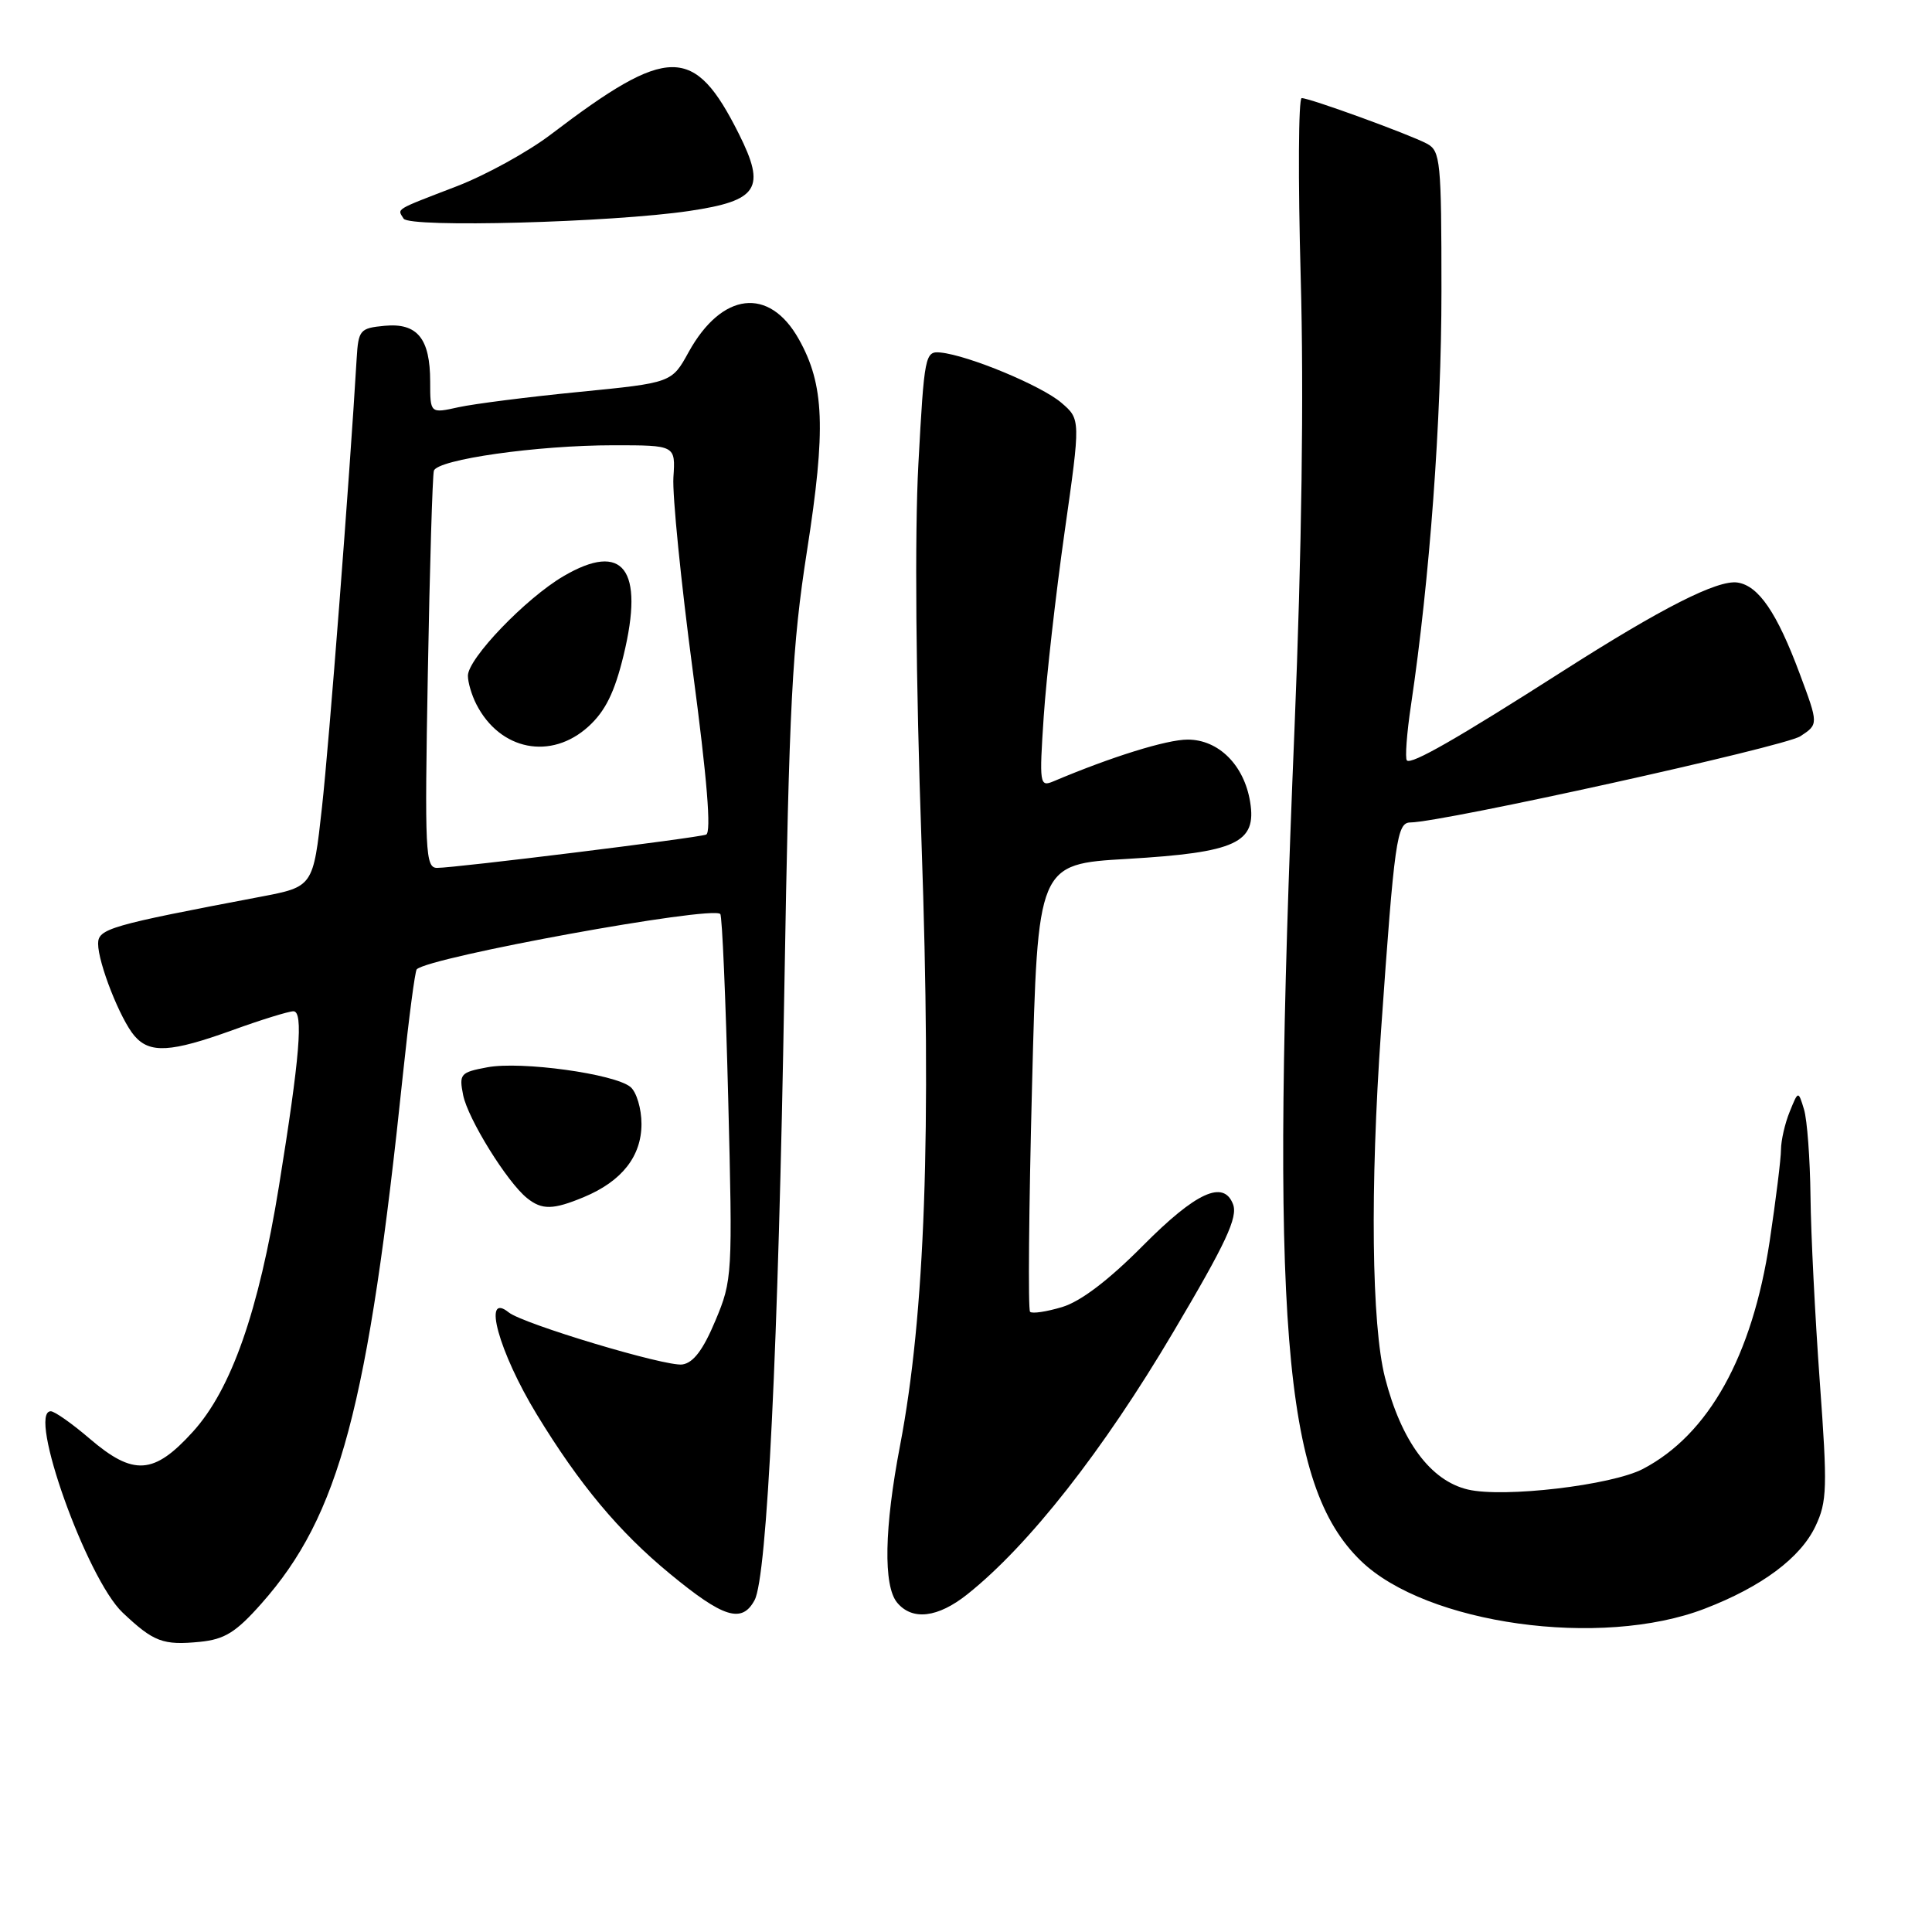 <?xml version="1.0" encoding="UTF-8" standalone="no"?>
<!DOCTYPE svg PUBLIC "-//W3C//DTD SVG 1.1//EN" "http://www.w3.org/Graphics/SVG/1.1/DTD/svg11.dtd" >
<svg xmlns="http://www.w3.org/2000/svg" xmlns:xlink="http://www.w3.org/1999/xlink" version="1.1" viewBox="0 0 256 256">
 <g >
 <path fill="currentColor"
d=" M 34.65 212.47 C 44.98 200.81 48.79 186.51 53.41 142.18 C 54.18 134.86 54.99 128.68 55.22 128.44 C 56.86 126.81 94.31 119.98 95.44 121.11 C 95.69 121.35 96.16 132.34 96.49 145.53 C 97.08 168.98 97.05 169.62 94.79 175.00 C 93.17 178.87 91.87 180.59 90.41 180.80 C 88.23 181.11 69.31 175.43 67.41 173.90 C 63.86 171.04 66.09 179.14 71.12 187.41 C 76.76 196.67 82.00 202.96 88.74 208.51 C 95.86 214.39 98.31 215.15 99.99 212.02 C 101.65 208.92 103.13 178.41 103.93 131.00 C 104.57 93.11 104.96 85.63 106.93 73.00 C 109.46 56.81 109.24 50.97 105.84 44.93 C 101.92 37.95 95.65 38.69 91.25 46.65 C 89.01 50.72 89.01 50.72 76.75 51.93 C 70.01 52.59 62.81 53.51 60.75 53.96 C 57.00 54.79 57.00 54.79 57.00 50.58 C 57.00 44.85 55.30 42.76 50.96 43.17 C 47.69 43.48 47.49 43.72 47.26 47.50 C 46.31 63.54 43.62 98.34 42.66 107.00 C 41.50 117.50 41.50 117.50 34.50 118.83 C 14.53 122.62 13.00 123.06 13.00 125.05 C 13.00 127.61 15.94 135.07 17.81 137.25 C 19.84 139.62 22.62 139.46 30.81 136.50 C 34.62 135.12 38.25 134.00 38.88 134.00 C 40.23 134.00 39.73 140.06 36.96 157.19 C 34.27 173.77 30.66 184.08 25.57 189.70 C 20.39 195.42 17.69 195.60 11.87 190.62 C 9.55 188.63 7.23 187.00 6.73 187.00 C 3.58 187.00 11.49 209.18 16.25 213.68 C 20.37 217.57 21.58 218.03 26.50 217.55 C 29.77 217.22 31.26 216.30 34.65 212.47 Z  M 225.88 213.16 C 233.43 210.26 238.57 206.43 240.56 202.23 C 242.10 198.98 242.16 197.14 241.13 183.07 C 240.51 174.51 239.95 163.45 239.90 158.50 C 239.84 153.55 239.46 148.38 239.04 147.00 C 238.28 144.50 238.28 144.50 237.14 147.32 C 236.51 148.86 236.00 151.11 235.99 152.32 C 235.99 153.52 235.31 158.99 234.49 164.47 C 232.19 179.69 226.41 190.08 217.70 194.64 C 213.55 196.81 199.25 198.49 194.50 197.37 C 189.55 196.20 185.68 190.98 183.52 182.54 C 181.74 175.56 181.53 157.43 183.00 136.50 C 184.77 111.26 185.09 109.00 186.88 108.98 C 191.24 108.93 236.44 98.94 238.55 97.56 C 240.97 95.97 240.97 95.97 238.46 89.24 C 235.45 81.17 233.02 77.61 230.23 77.19 C 227.59 76.80 220.21 80.54 207.00 88.98 C 193.05 97.89 187.01 101.35 186.42 100.76 C 186.16 100.49 186.40 97.17 186.97 93.39 C 189.45 76.69 191.00 55.68 191.00 38.56 C 191.00 21.35 190.87 20.00 189.08 19.04 C 186.75 17.80 173.57 13.00 172.48 13.00 C 172.05 13.00 171.99 23.69 172.35 36.75 C 172.78 52.19 172.49 73.09 171.53 96.50 C 168.26 175.41 169.97 196.80 180.32 206.82 C 189.01 215.23 212.14 218.45 225.88 213.16 Z  M 128.18 211.25 C 136.32 204.77 146.17 192.23 155.48 176.48 C 162.46 164.70 164.05 161.29 163.38 159.56 C 162.13 156.30 158.46 157.99 151.47 165.03 C 146.91 169.63 143.20 172.45 140.74 173.19 C 138.68 173.81 136.76 174.10 136.49 173.82 C 136.21 173.55 136.33 160.09 136.75 143.91 C 137.50 114.50 137.50 114.50 149.34 113.81 C 163.80 112.96 166.54 111.69 165.65 106.26 C 164.86 101.38 161.47 98.00 157.37 98.00 C 154.59 98.00 147.27 100.28 139.59 103.53 C 137.76 104.30 137.70 103.93 138.30 94.92 C 138.65 89.74 139.89 78.76 141.06 70.53 C 143.19 55.56 143.19 55.56 140.64 53.37 C 138.01 51.11 128.35 47.09 124.62 46.71 C 122.58 46.51 122.47 47.04 121.69 61.50 C 121.19 70.70 121.35 90.12 122.11 111.75 C 123.44 150.11 122.58 174.20 119.26 191.55 C 117.17 202.45 117.03 210.12 118.87 212.35 C 120.88 214.77 124.26 214.37 128.18 211.25 Z  M 77.39 158.61 C 82.40 156.52 85.00 153.21 85.00 148.93 C 85.00 146.90 84.34 144.70 83.54 144.03 C 81.44 142.29 69.05 140.58 64.58 141.42 C 61.00 142.09 60.81 142.30 61.37 145.11 C 62.00 148.25 67.19 156.63 69.83 158.75 C 71.82 160.35 73.29 160.32 77.39 158.61 Z  M 91.35 27.95 C 100.49 26.59 101.53 24.97 97.89 17.71 C 91.98 5.94 88.58 5.95 73.00 17.81 C 69.97 20.12 64.35 23.21 60.50 24.69 C 52.14 27.91 52.64 27.61 53.48 28.97 C 54.24 30.20 81.08 29.48 91.35 27.95 Z  M 56.69 89.25 C 56.94 75.09 57.31 63.00 57.49 62.38 C 57.95 60.88 71.18 59.00 81.30 59.00 C 89.51 59.00 89.51 59.00 89.23 63.25 C 89.08 65.59 90.23 77.11 91.79 88.85 C 93.70 103.23 94.28 110.33 93.56 110.59 C 92.29 111.05 60.34 115.00 57.92 115.00 C 56.36 115.00 56.26 112.98 56.69 89.25 Z  M 77.99 96.25 C 80.21 94.22 81.44 91.74 82.63 86.82 C 85.40 75.40 82.59 71.70 74.66 76.35 C 69.65 79.29 62.00 87.26 62.00 89.54 C 62.00 90.42 62.50 92.11 63.12 93.32 C 66.25 99.44 73.02 100.78 77.99 96.25 Z "/>
</g>
</svg>